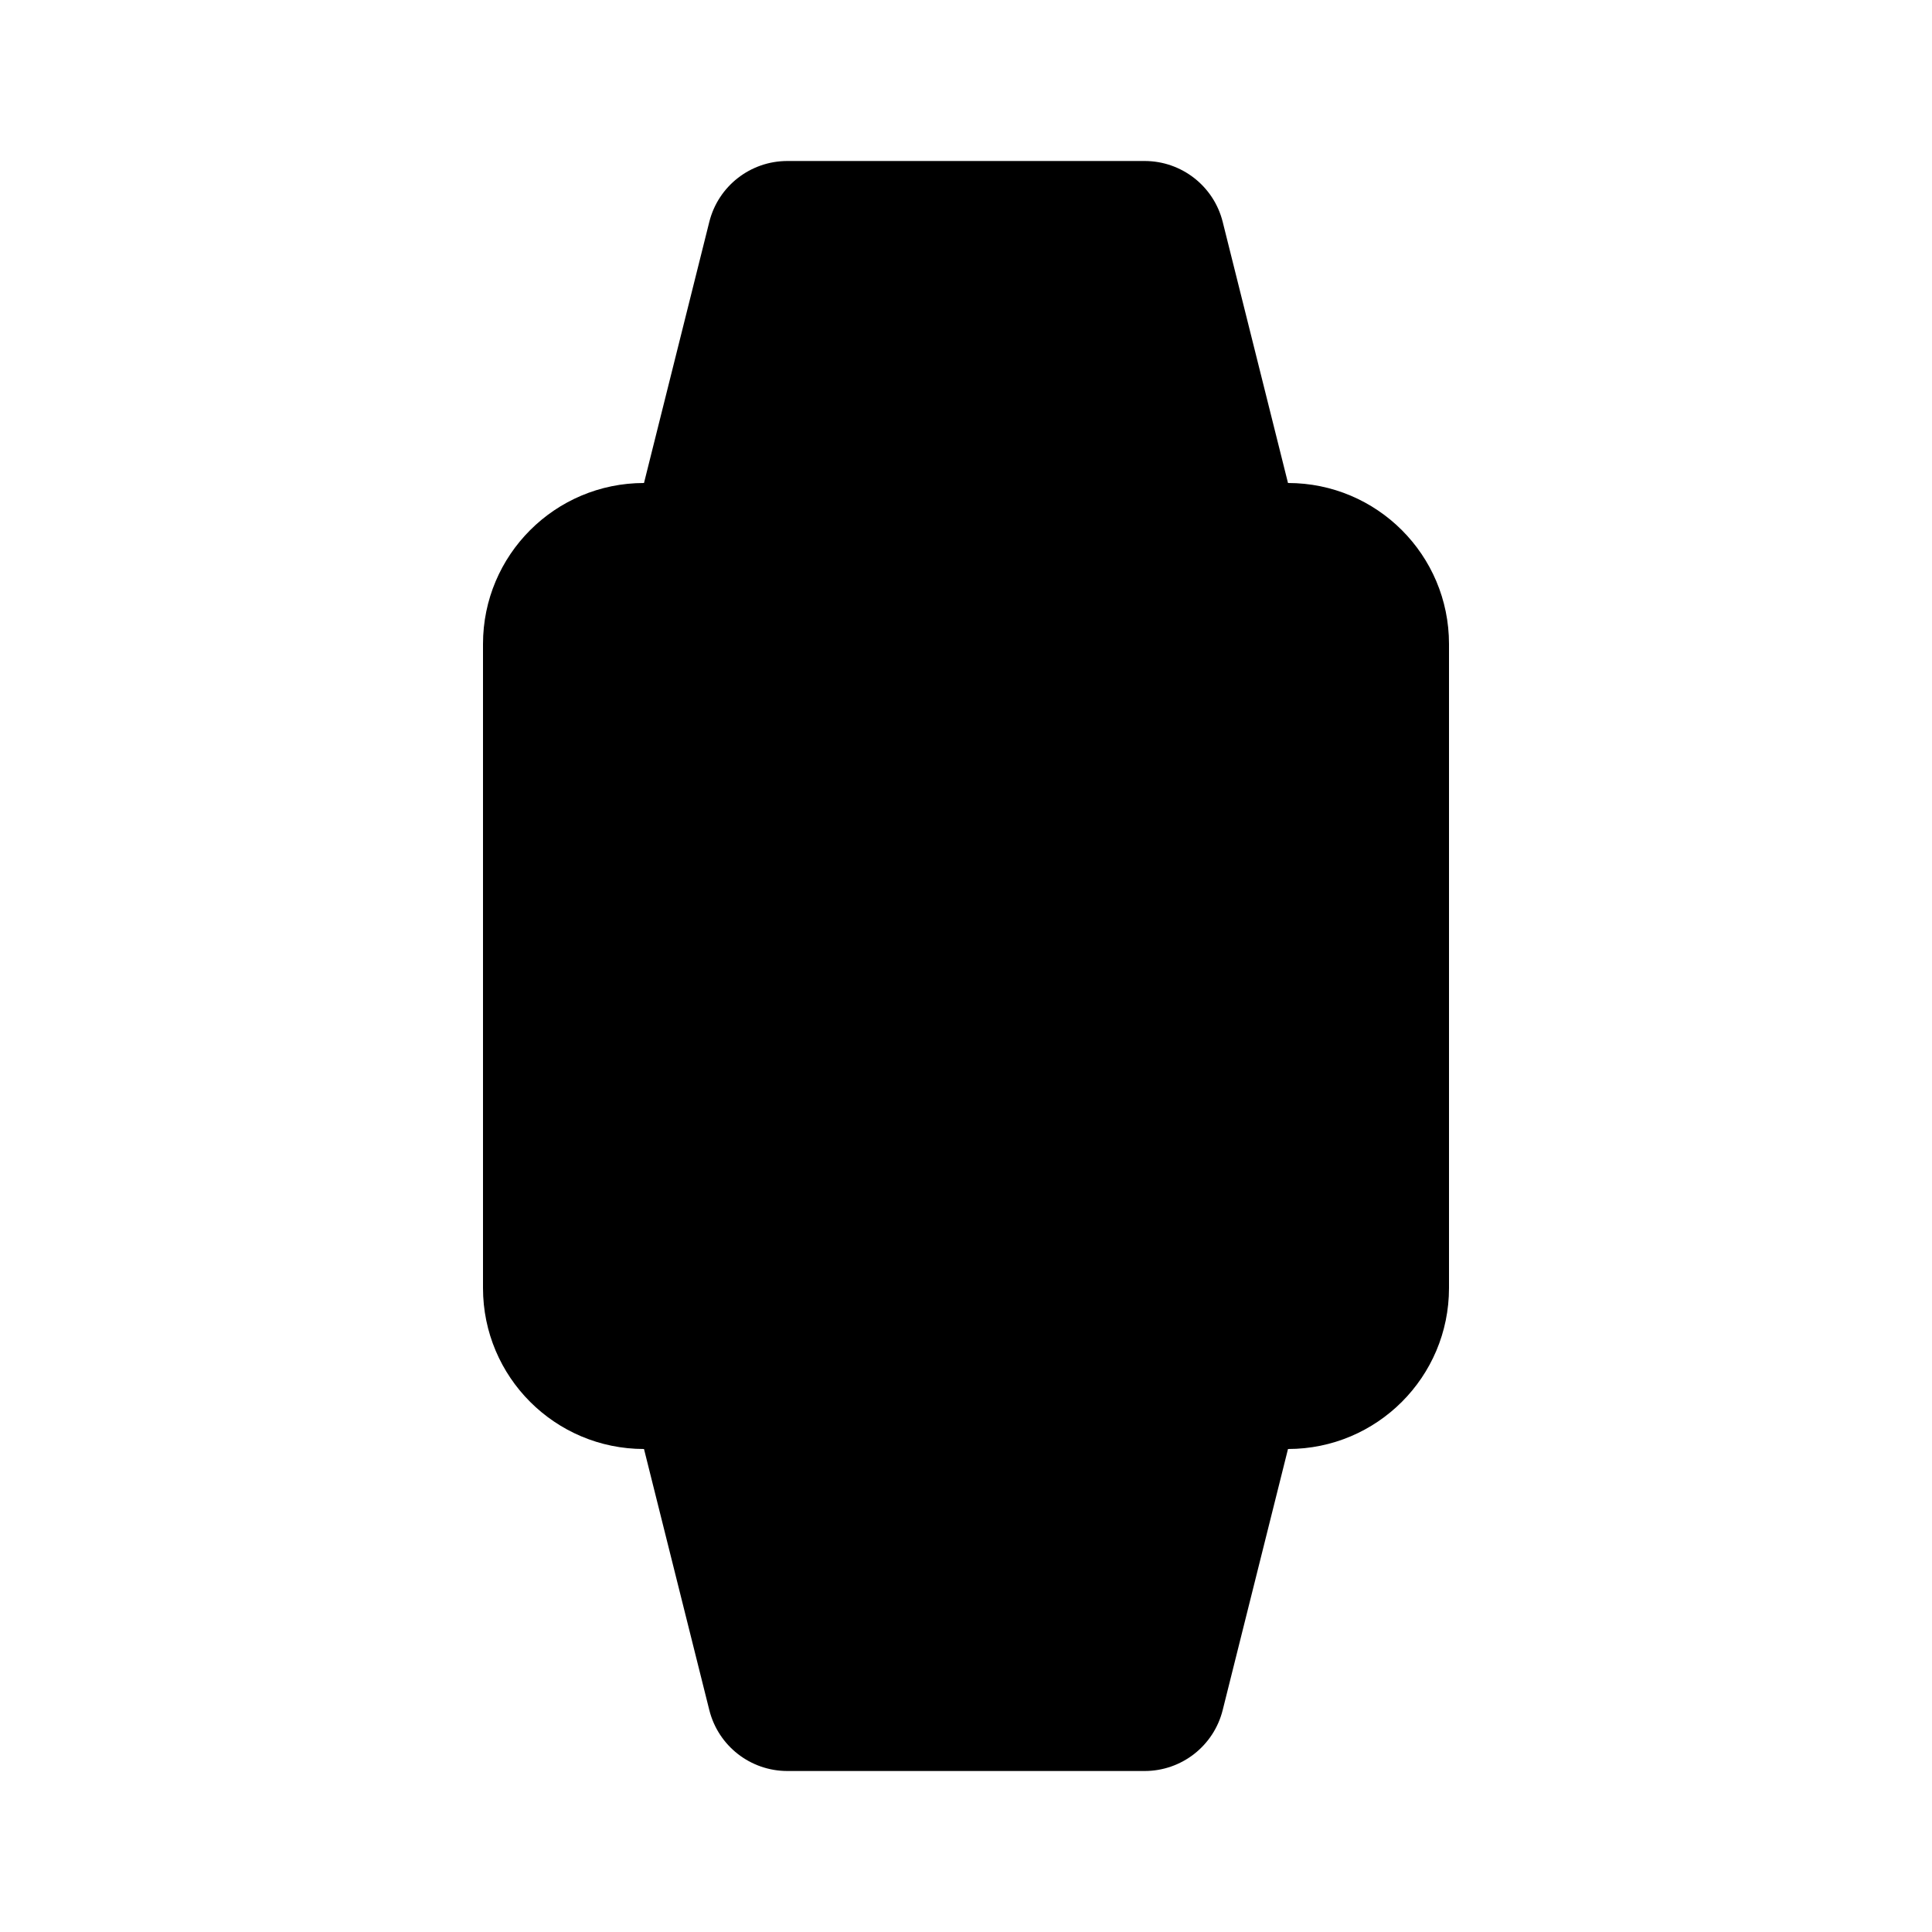 <svg viewBox="0 0 24 24" xmlns="http://www.w3.org/2000/svg"><path d="M18 8V16C18 17.105 17.105 18 16 18H8C6.895 18 6 17.105 6 16V8C6 6.895 6.895 6 8 6H16C17.105 6 18 6.895 18 8Z"/><path d="M12 10V12.005L13 13"/><path d="M16 6L15.189 2.757C15.078 2.312 14.678 2 14.219 2L9.781 2C9.322 2 8.922 2.312 8.811 2.757L8 6"/><path d="M16 18L15.189 21.242C15.078 21.688 14.678 22 14.219 22L9.781 22C9.322 22 8.922 21.688 8.811 21.242L8 18"/></svg>